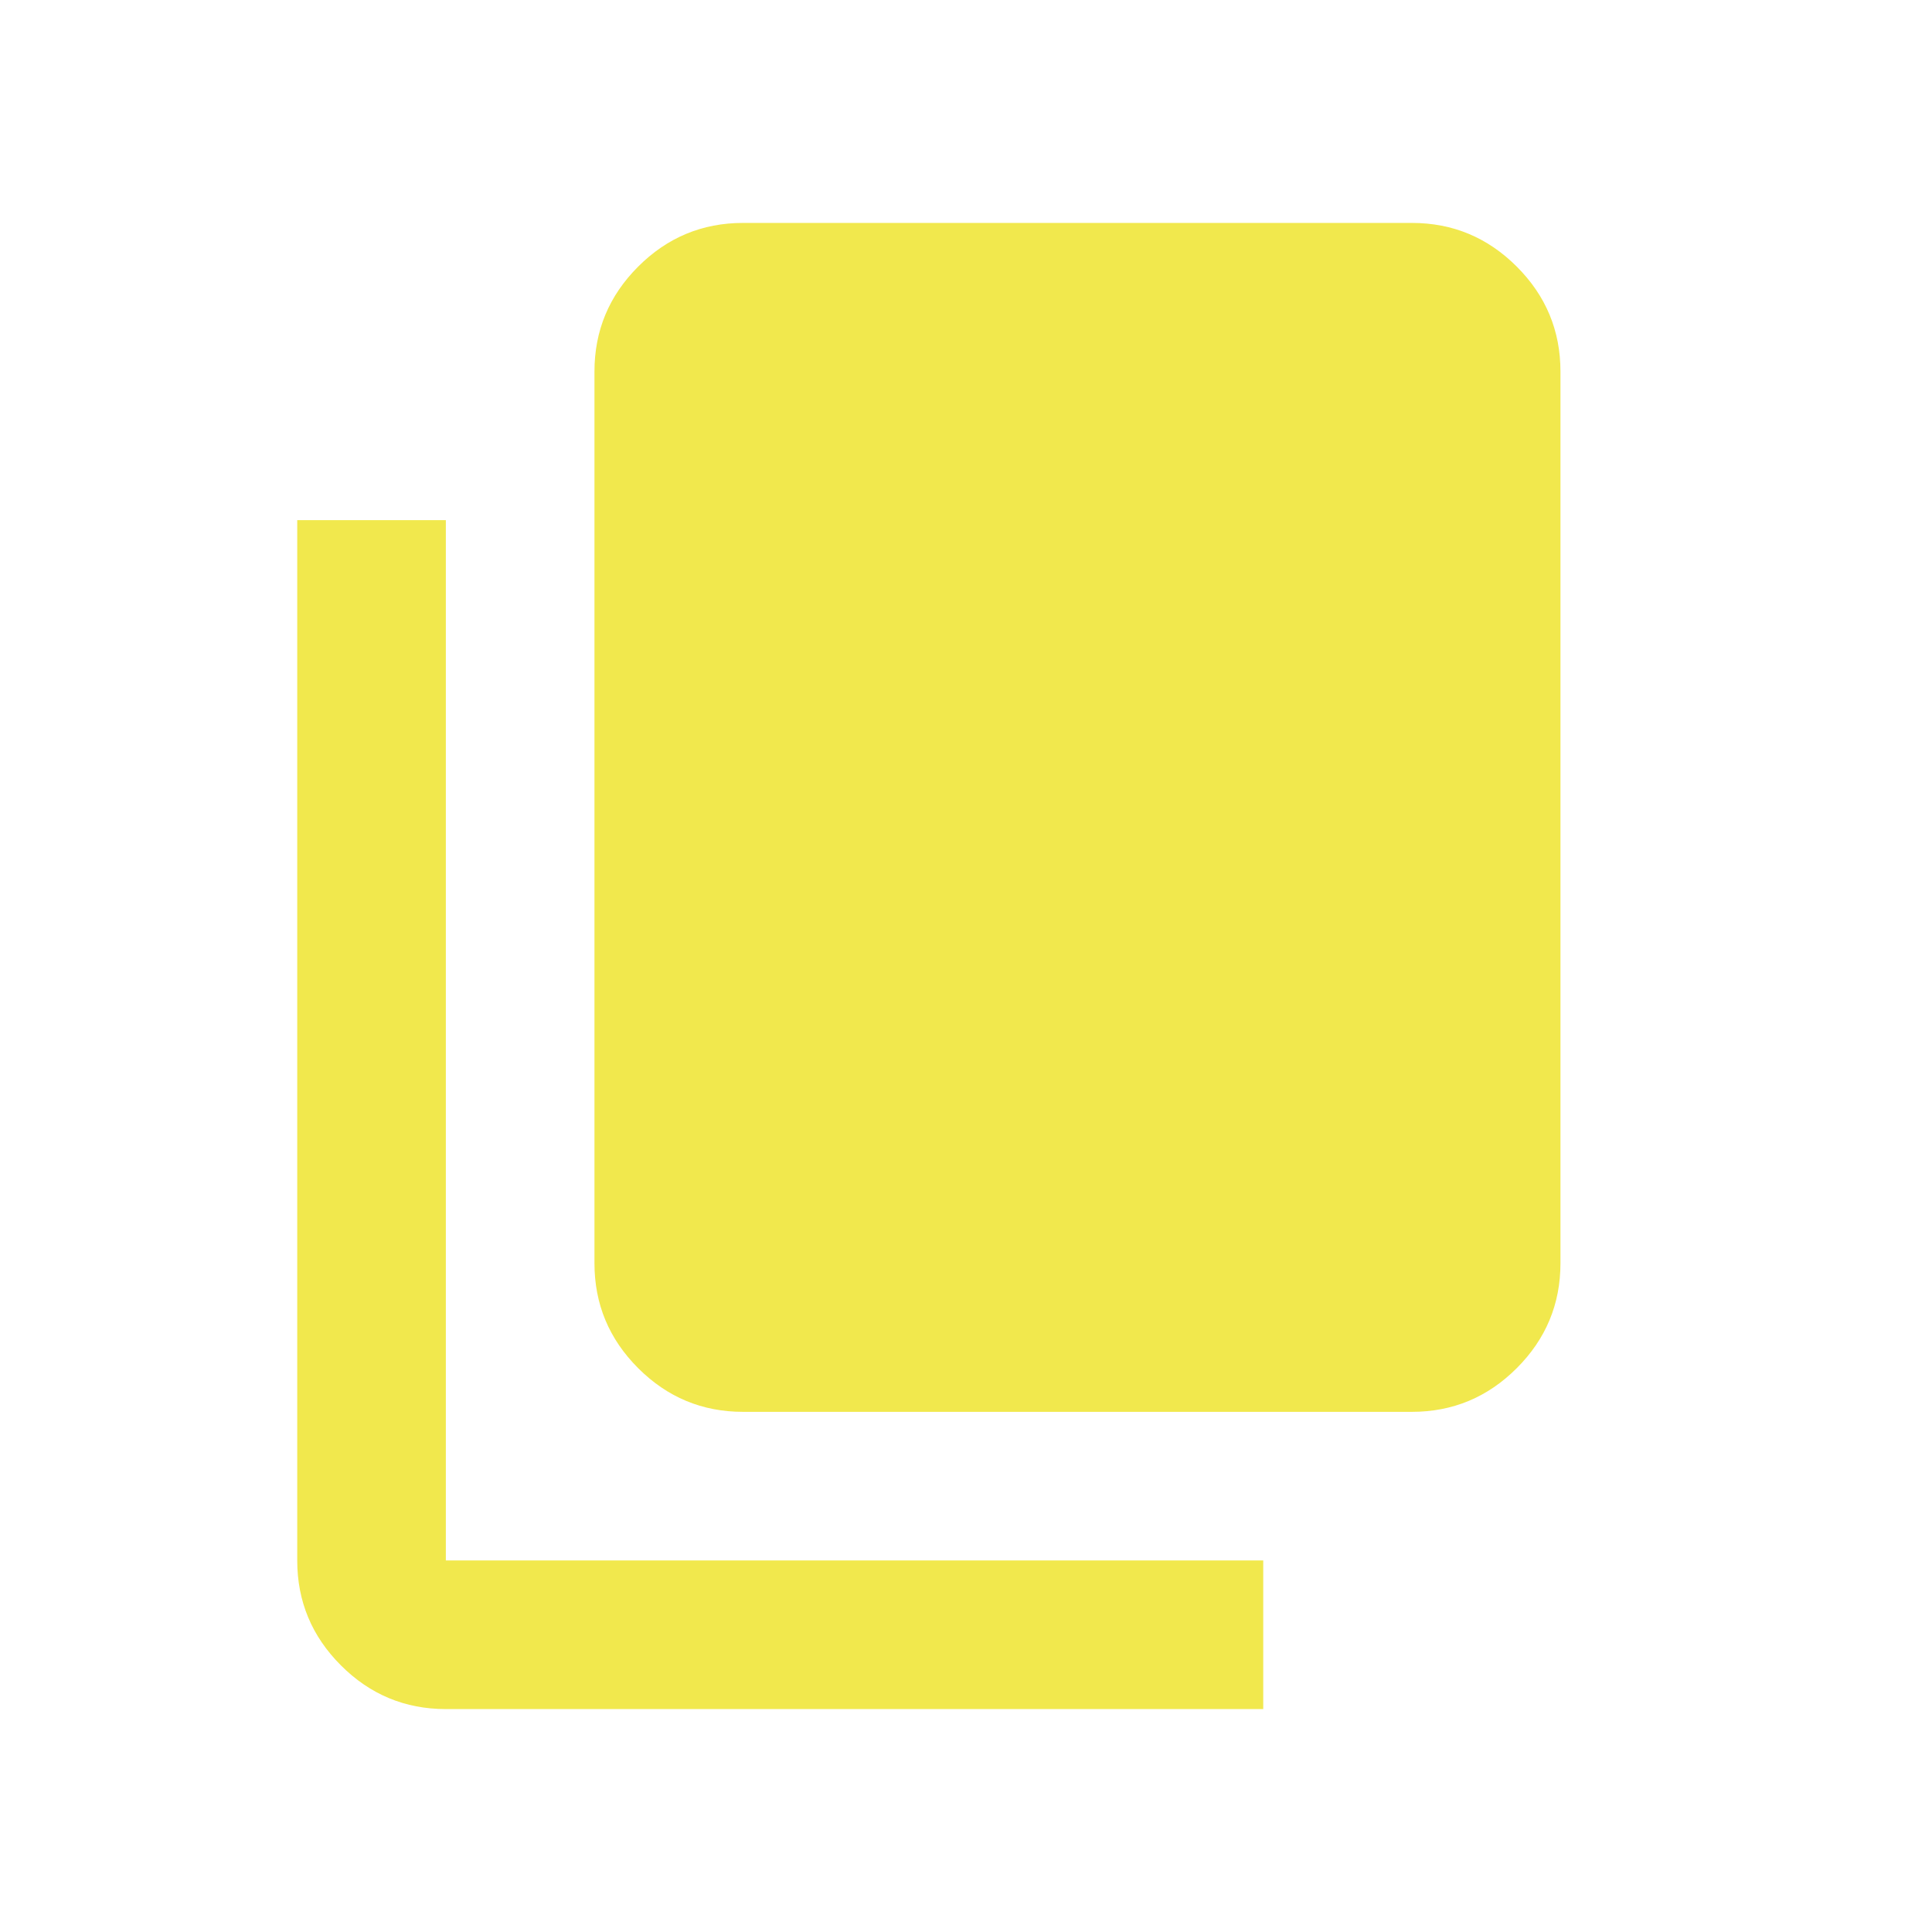 <svg width="13" height="13" viewBox="0 0 13 13" fill="none" xmlns="http://www.w3.org/2000/svg">
<mask id="mask0_1_5" style="mask-type:alpha" maskUnits="userSpaceOnUse" x="0" y="0" width="13" height="13">
<rect x="0.5" y="0.5" width="12" height="12" fill="#D9D9D9"/>
</mask>
<g mask="url(#mask0_1_5)">
<path d="M5 9.5C4.725 9.5 4.49 9.402 4.294 9.206C4.098 9.01 4 8.775 4 8.5V2.5C4 2.225 4.098 1.99 4.294 1.794C4.49 1.598 4.725 1.5 5 1.5H9.5C9.775 1.5 10.01 1.598 10.206 1.794C10.402 1.99 10.5 2.225 10.5 2.5V8.5C10.5 8.775 10.402 9.01 10.206 9.206C10.01 9.402 9.775 9.5 9.5 9.5H5ZM3 11.5C2.725 11.5 2.49 11.402 2.294 11.206C2.098 11.01 2 10.775 2 10.5V3.5H3V10.5H8.5V11.5H3Z" fill="#F1E84D"/>
</g>
</svg>
